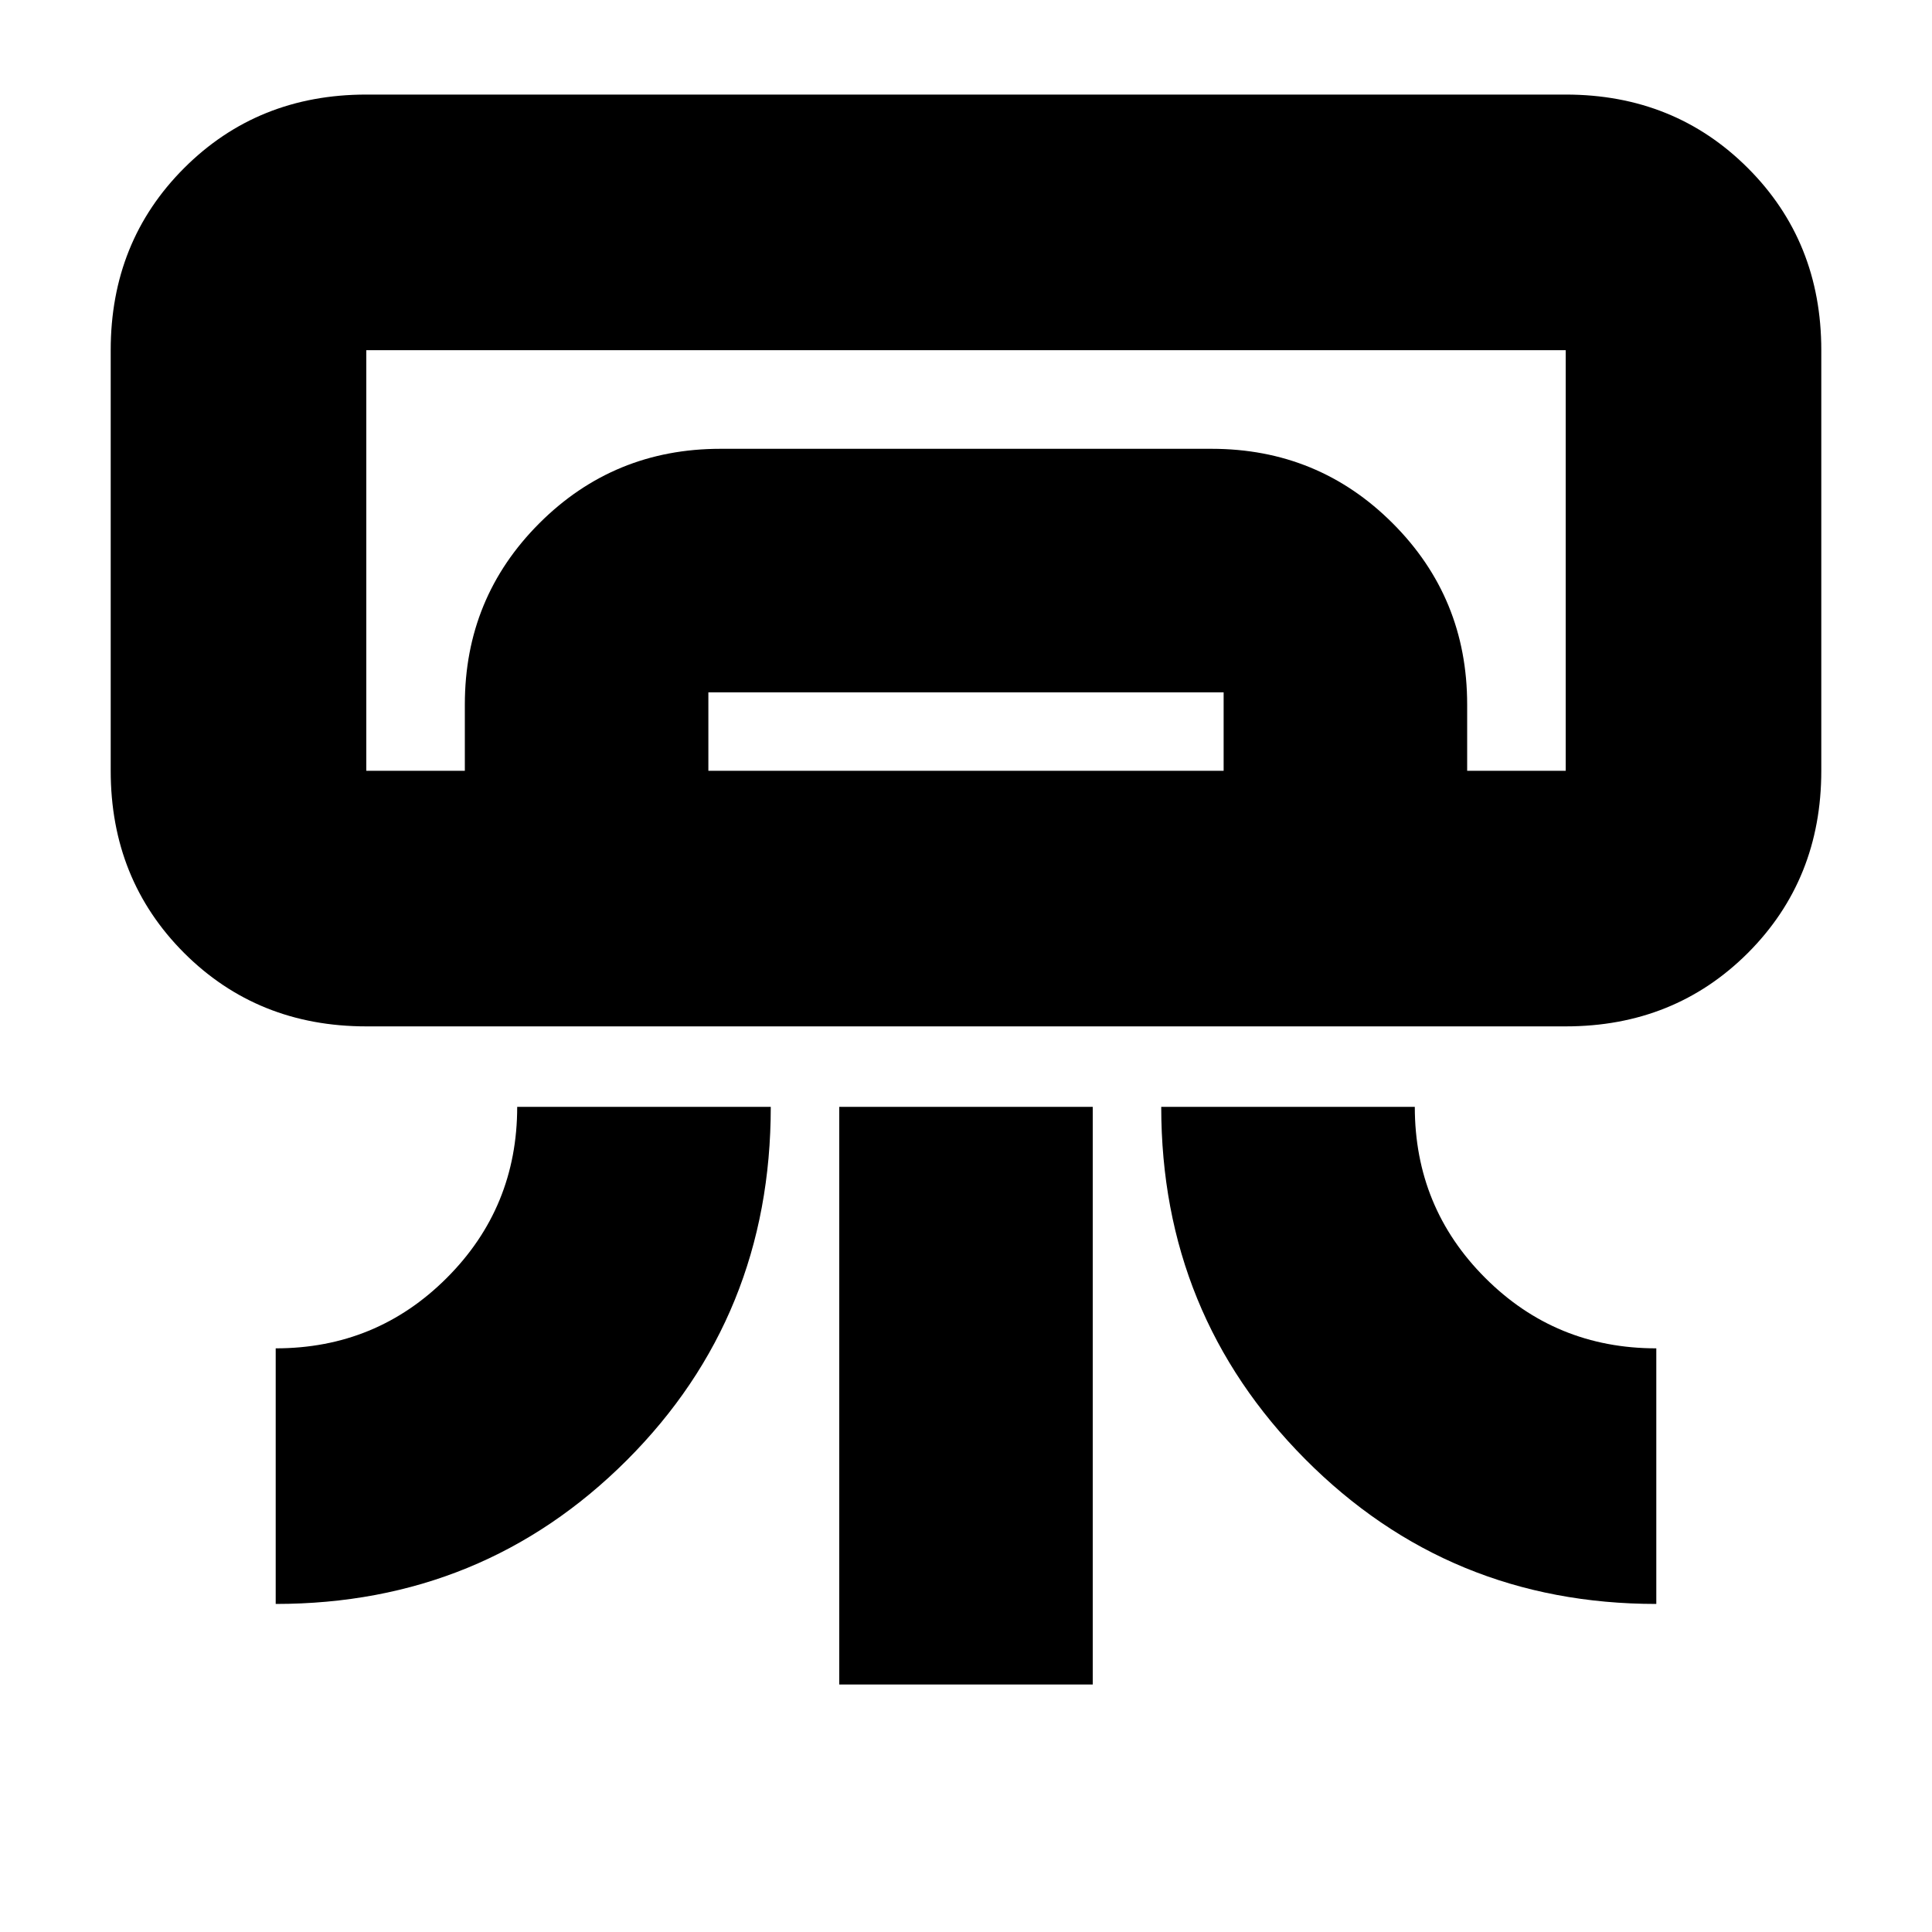 <svg xmlns="http://www.w3.org/2000/svg" height="20" width="20"><path d="M16.208 10.625H3.792q-1.125 0-1.886-.76-.76-.761-.76-1.886V3.625q0-1.125.76-1.885.761-.761 1.886-.761h12.416q1.125 0 1.886.761.76.76.76 1.885v4.354q0 1.125-.76 1.886-.761.76-1.886.76ZM2.854 16.604v-2.646q1.042 0 1.771-.729.729-.729.729-1.771h2.625q0 2.167-1.489 3.657Q5 16.604 2.854 16.604Zm14.292 0q-2.146 0-3.636-1.5-1.489-1.5-1.489-3.646h2.625q0 1.042.729 1.771.729.729 1.771.729Zm-8.458.834v-5.98h2.624v5.98Zm7.52-9.459H3.792h11.396Zm-11.396 0v-.687q0-1.104.771-1.875.771-.771 1.875-.771h5.084q1.104 0 1.875.771.771.771.771 1.875v.687h-2.521v-.812H7.333v.812Zm-1.02 0h12.416V3.625H3.792v4.354Z"/></svg>